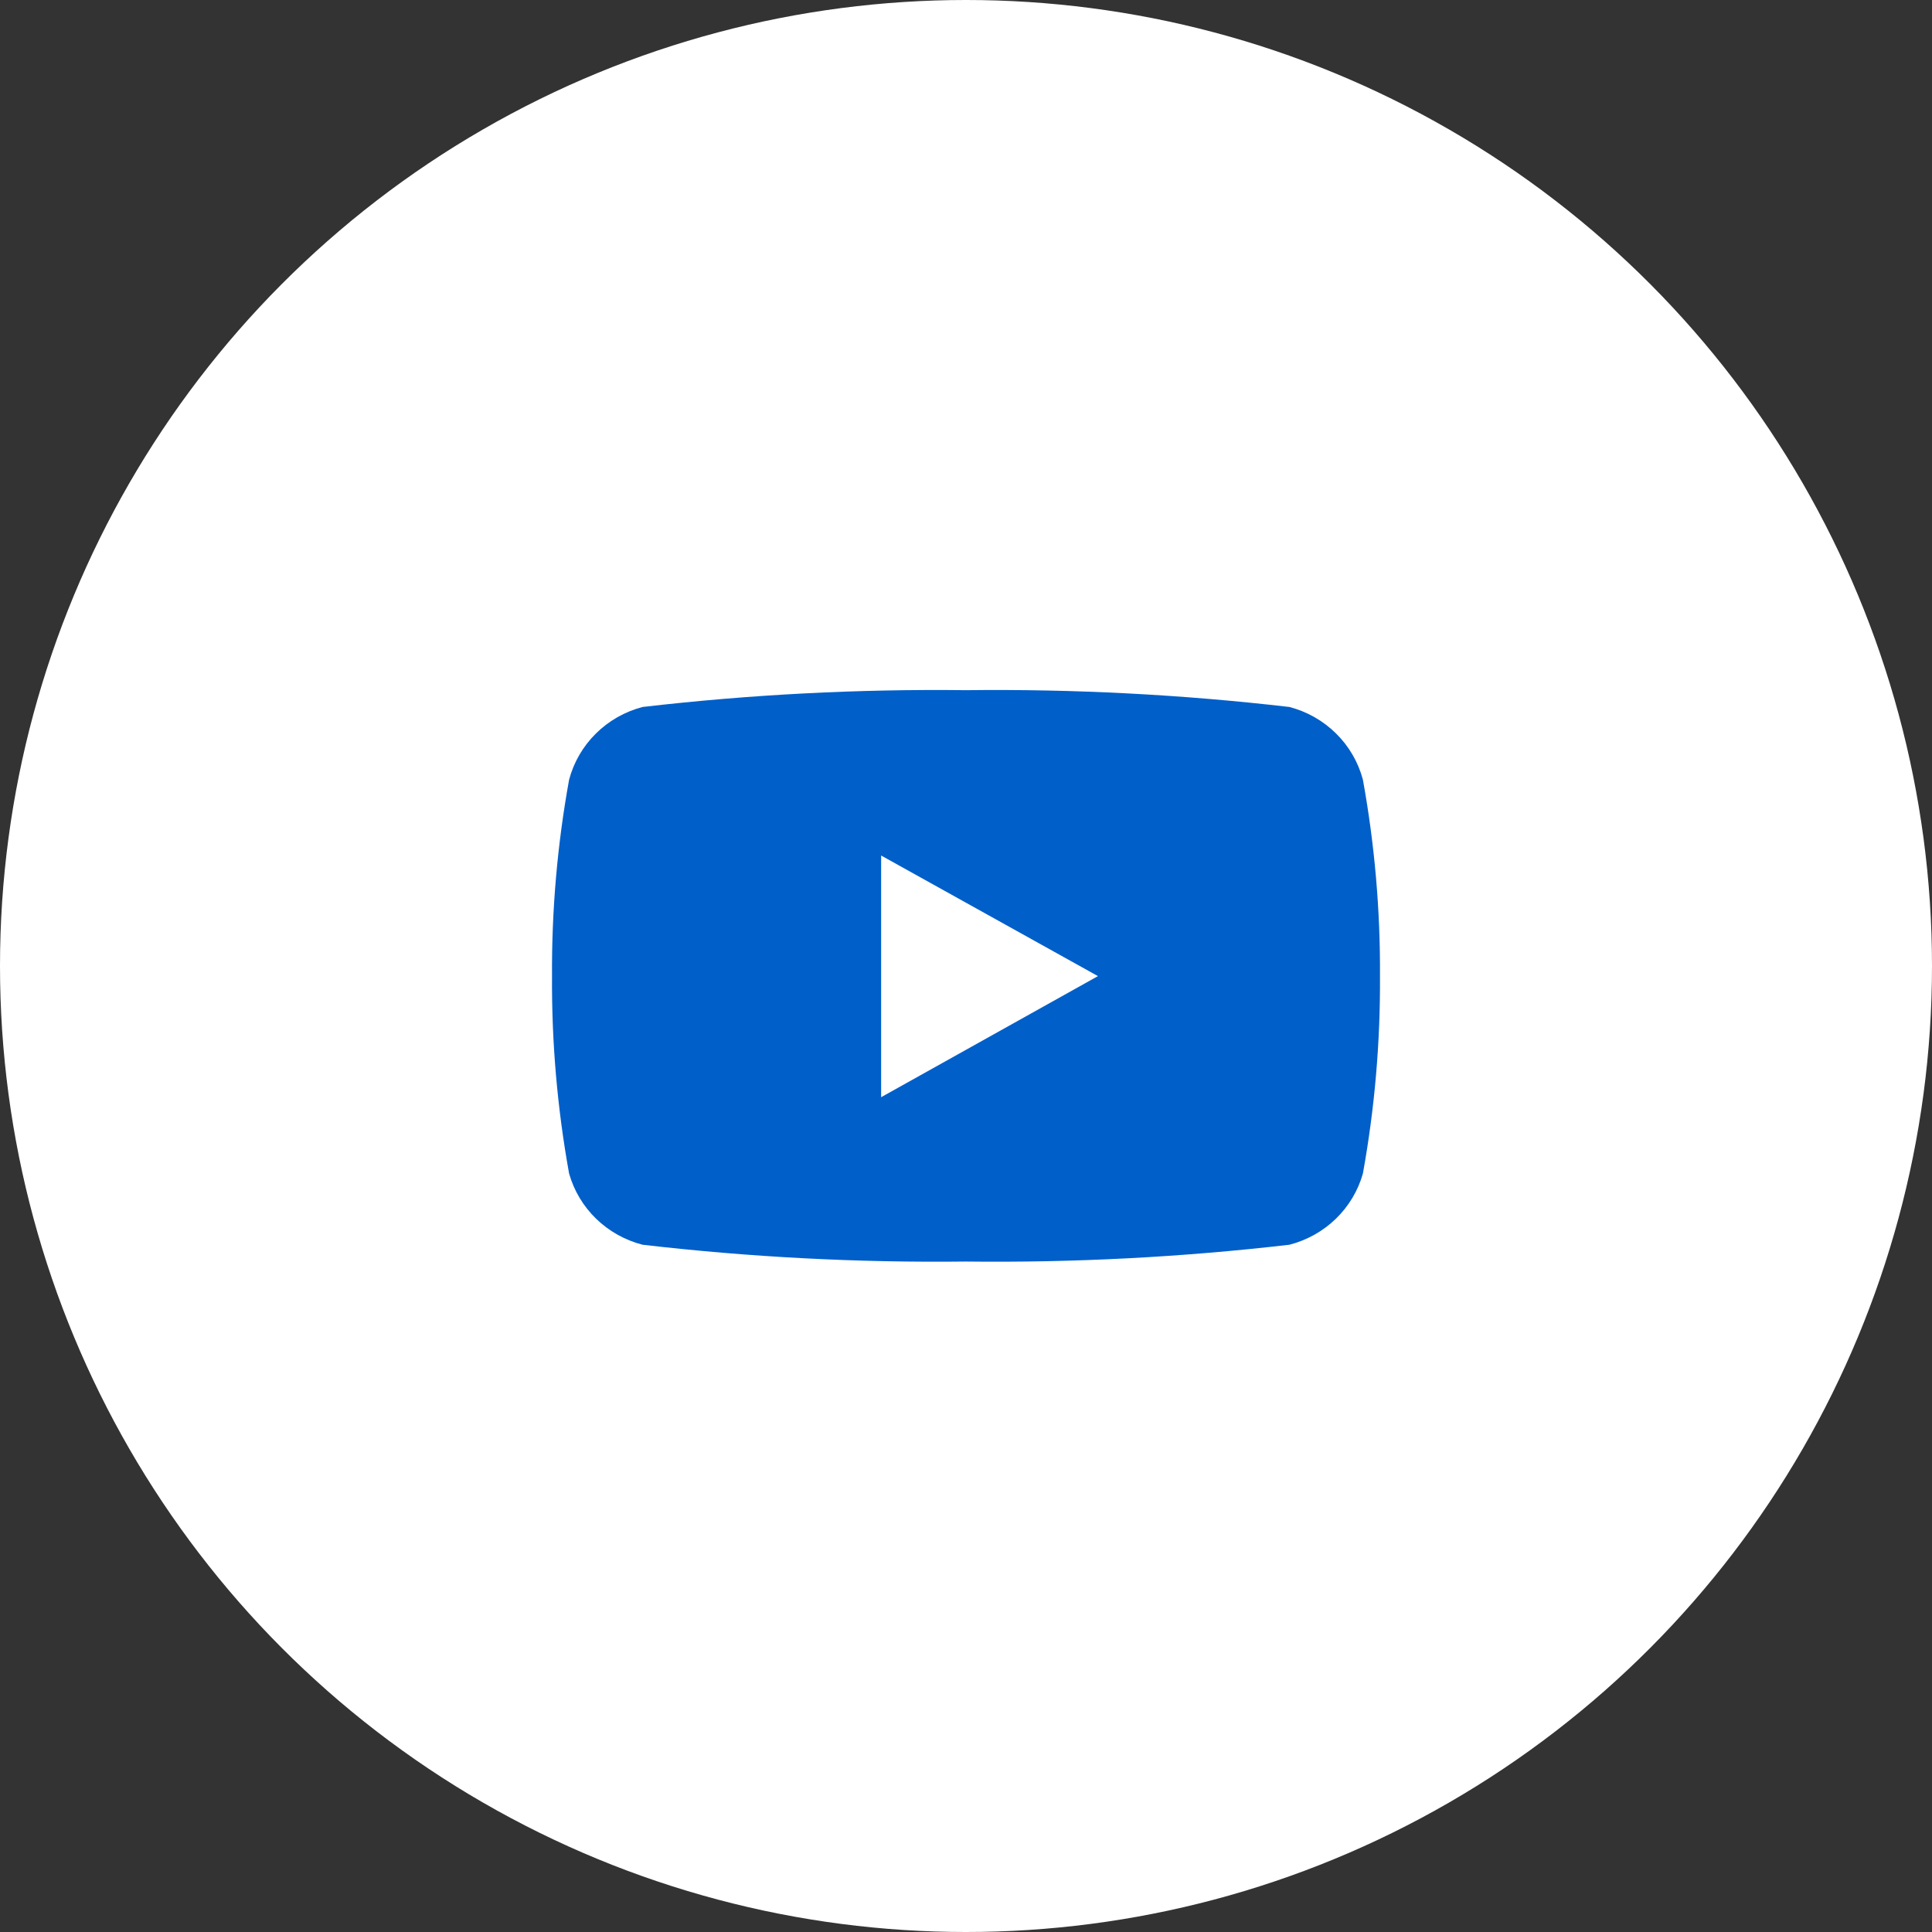 <svg width="98" height="98" viewBox="0 0 98 98" fill="none" xmlns="http://www.w3.org/2000/svg">
<rect x="0" y="0" width="98" height="98" fill="#333333" stroke="none"/>
<circle cx="49" cy="49" r="49" fill="white"/>
<path d="M69.133 39.551C68.899 38.667 68.431 37.859 67.776 37.211C67.122 36.562 66.303 36.096 65.405 35.861C59.961 35.229 54.481 34.945 49 35.009C43.519 34.945 38.039 35.229 32.595 35.861C31.697 36.096 30.878 36.562 30.224 37.211C29.569 37.859 29.101 38.667 28.867 39.551C28.271 42.839 27.981 46.173 28.001 49.513C27.98 52.87 28.27 56.221 28.867 59.526C29.113 60.397 29.586 61.188 30.24 61.822C30.894 62.456 31.706 62.91 32.595 63.139C38.039 63.771 43.519 64.055 49 63.991C54.481 64.055 59.961 63.771 65.405 63.139C66.294 62.91 67.106 62.456 67.76 61.822C68.414 61.188 68.887 60.397 69.133 59.526C69.73 56.221 70.02 52.87 69.999 49.513C70.019 46.173 69.729 42.839 69.133 39.551ZM44.695 55.681V43.396L55.693 49.513L44.695 55.655V55.681Z" fill="#015FC9"/>
</svg>

